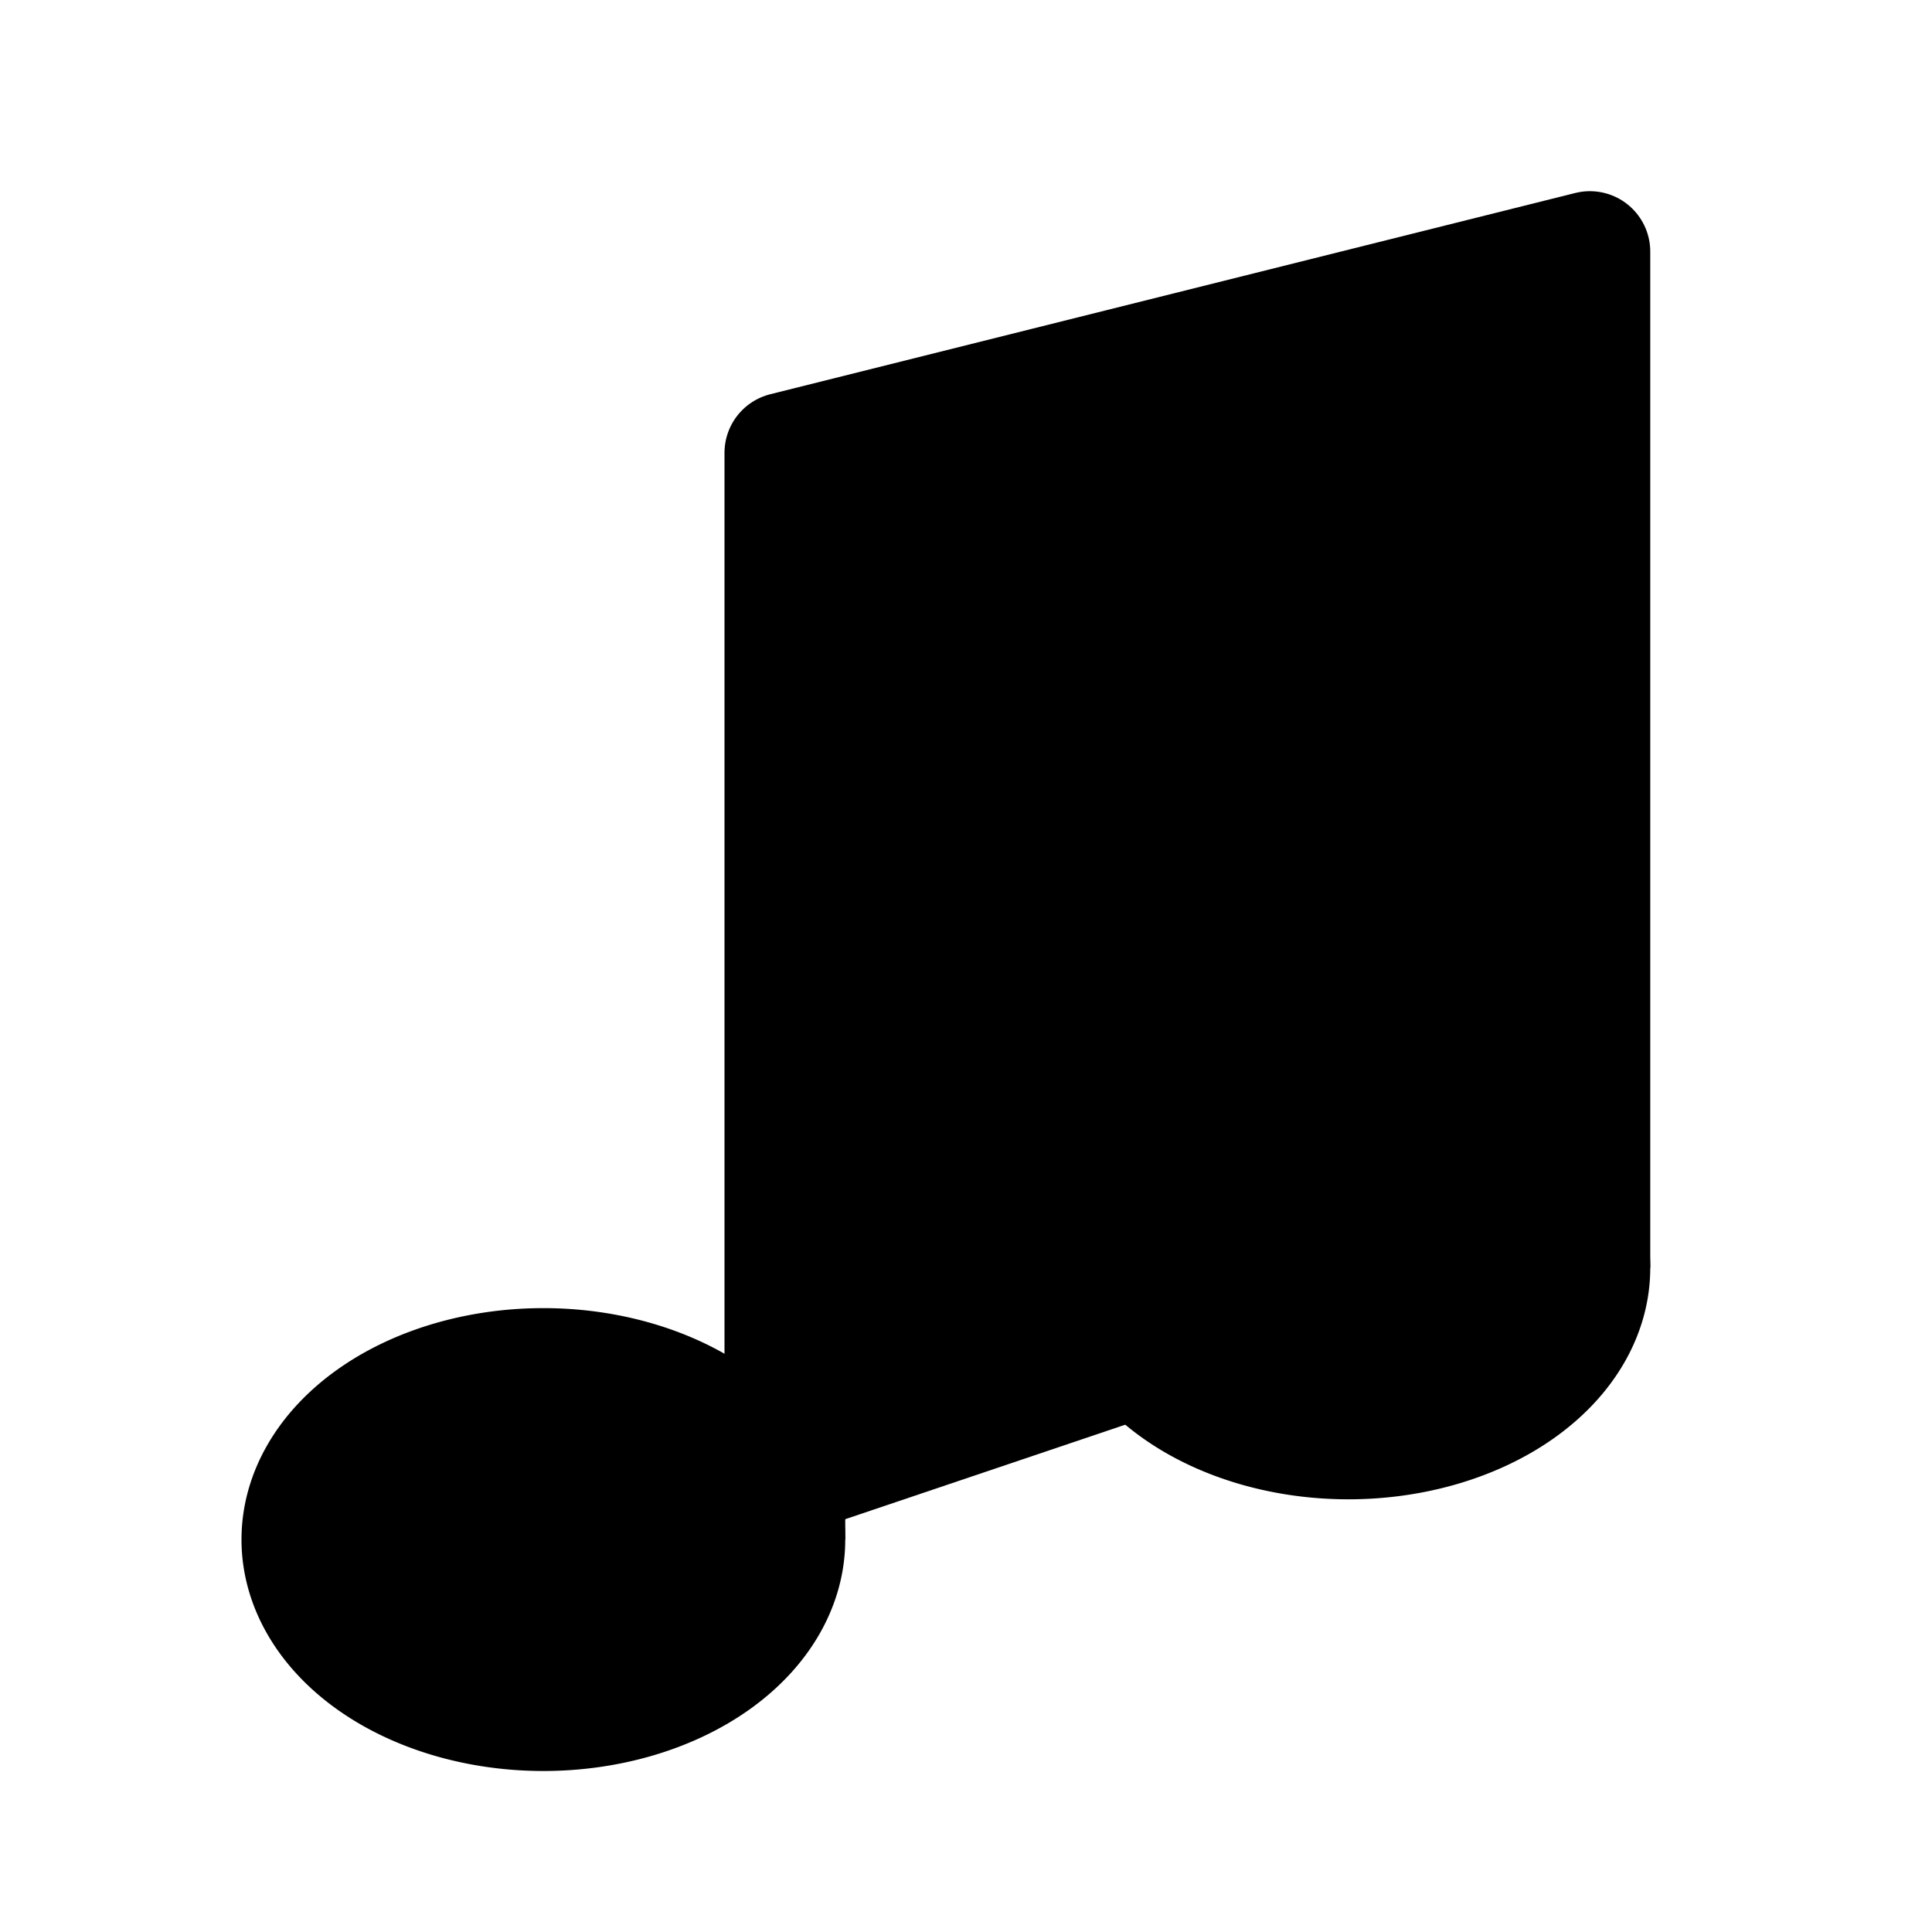 <svg id="vector" xmlns="http://www.w3.org/2000/svg" width="192" height="192" viewBox="0 0 192 192"><path fill="#00000000" d="M78,153a24,17 0,0 1,-24 17,24 17,0 0,1 -24,-17 24,17 0,0 1,24 -17,24 17,0 0,1 24,17zM158,126a24,17 0,0 1,-24 17,24 17,0 0,1 -24,-17 24,17 0,0 1,24 -17,24 17,0 0,1 24,17z" stroke-width="12" stroke="#000" id="path_0"/><path fill="#00000000" d="M78,153V45l80,-20v101" stroke-linejoin="round" stroke-width="12" stroke="#000" id="path_1"/><path fill="#00000000" d="m78,69 l80,-20" stroke-width="12" stroke="#000" id="path_2"/></svg>